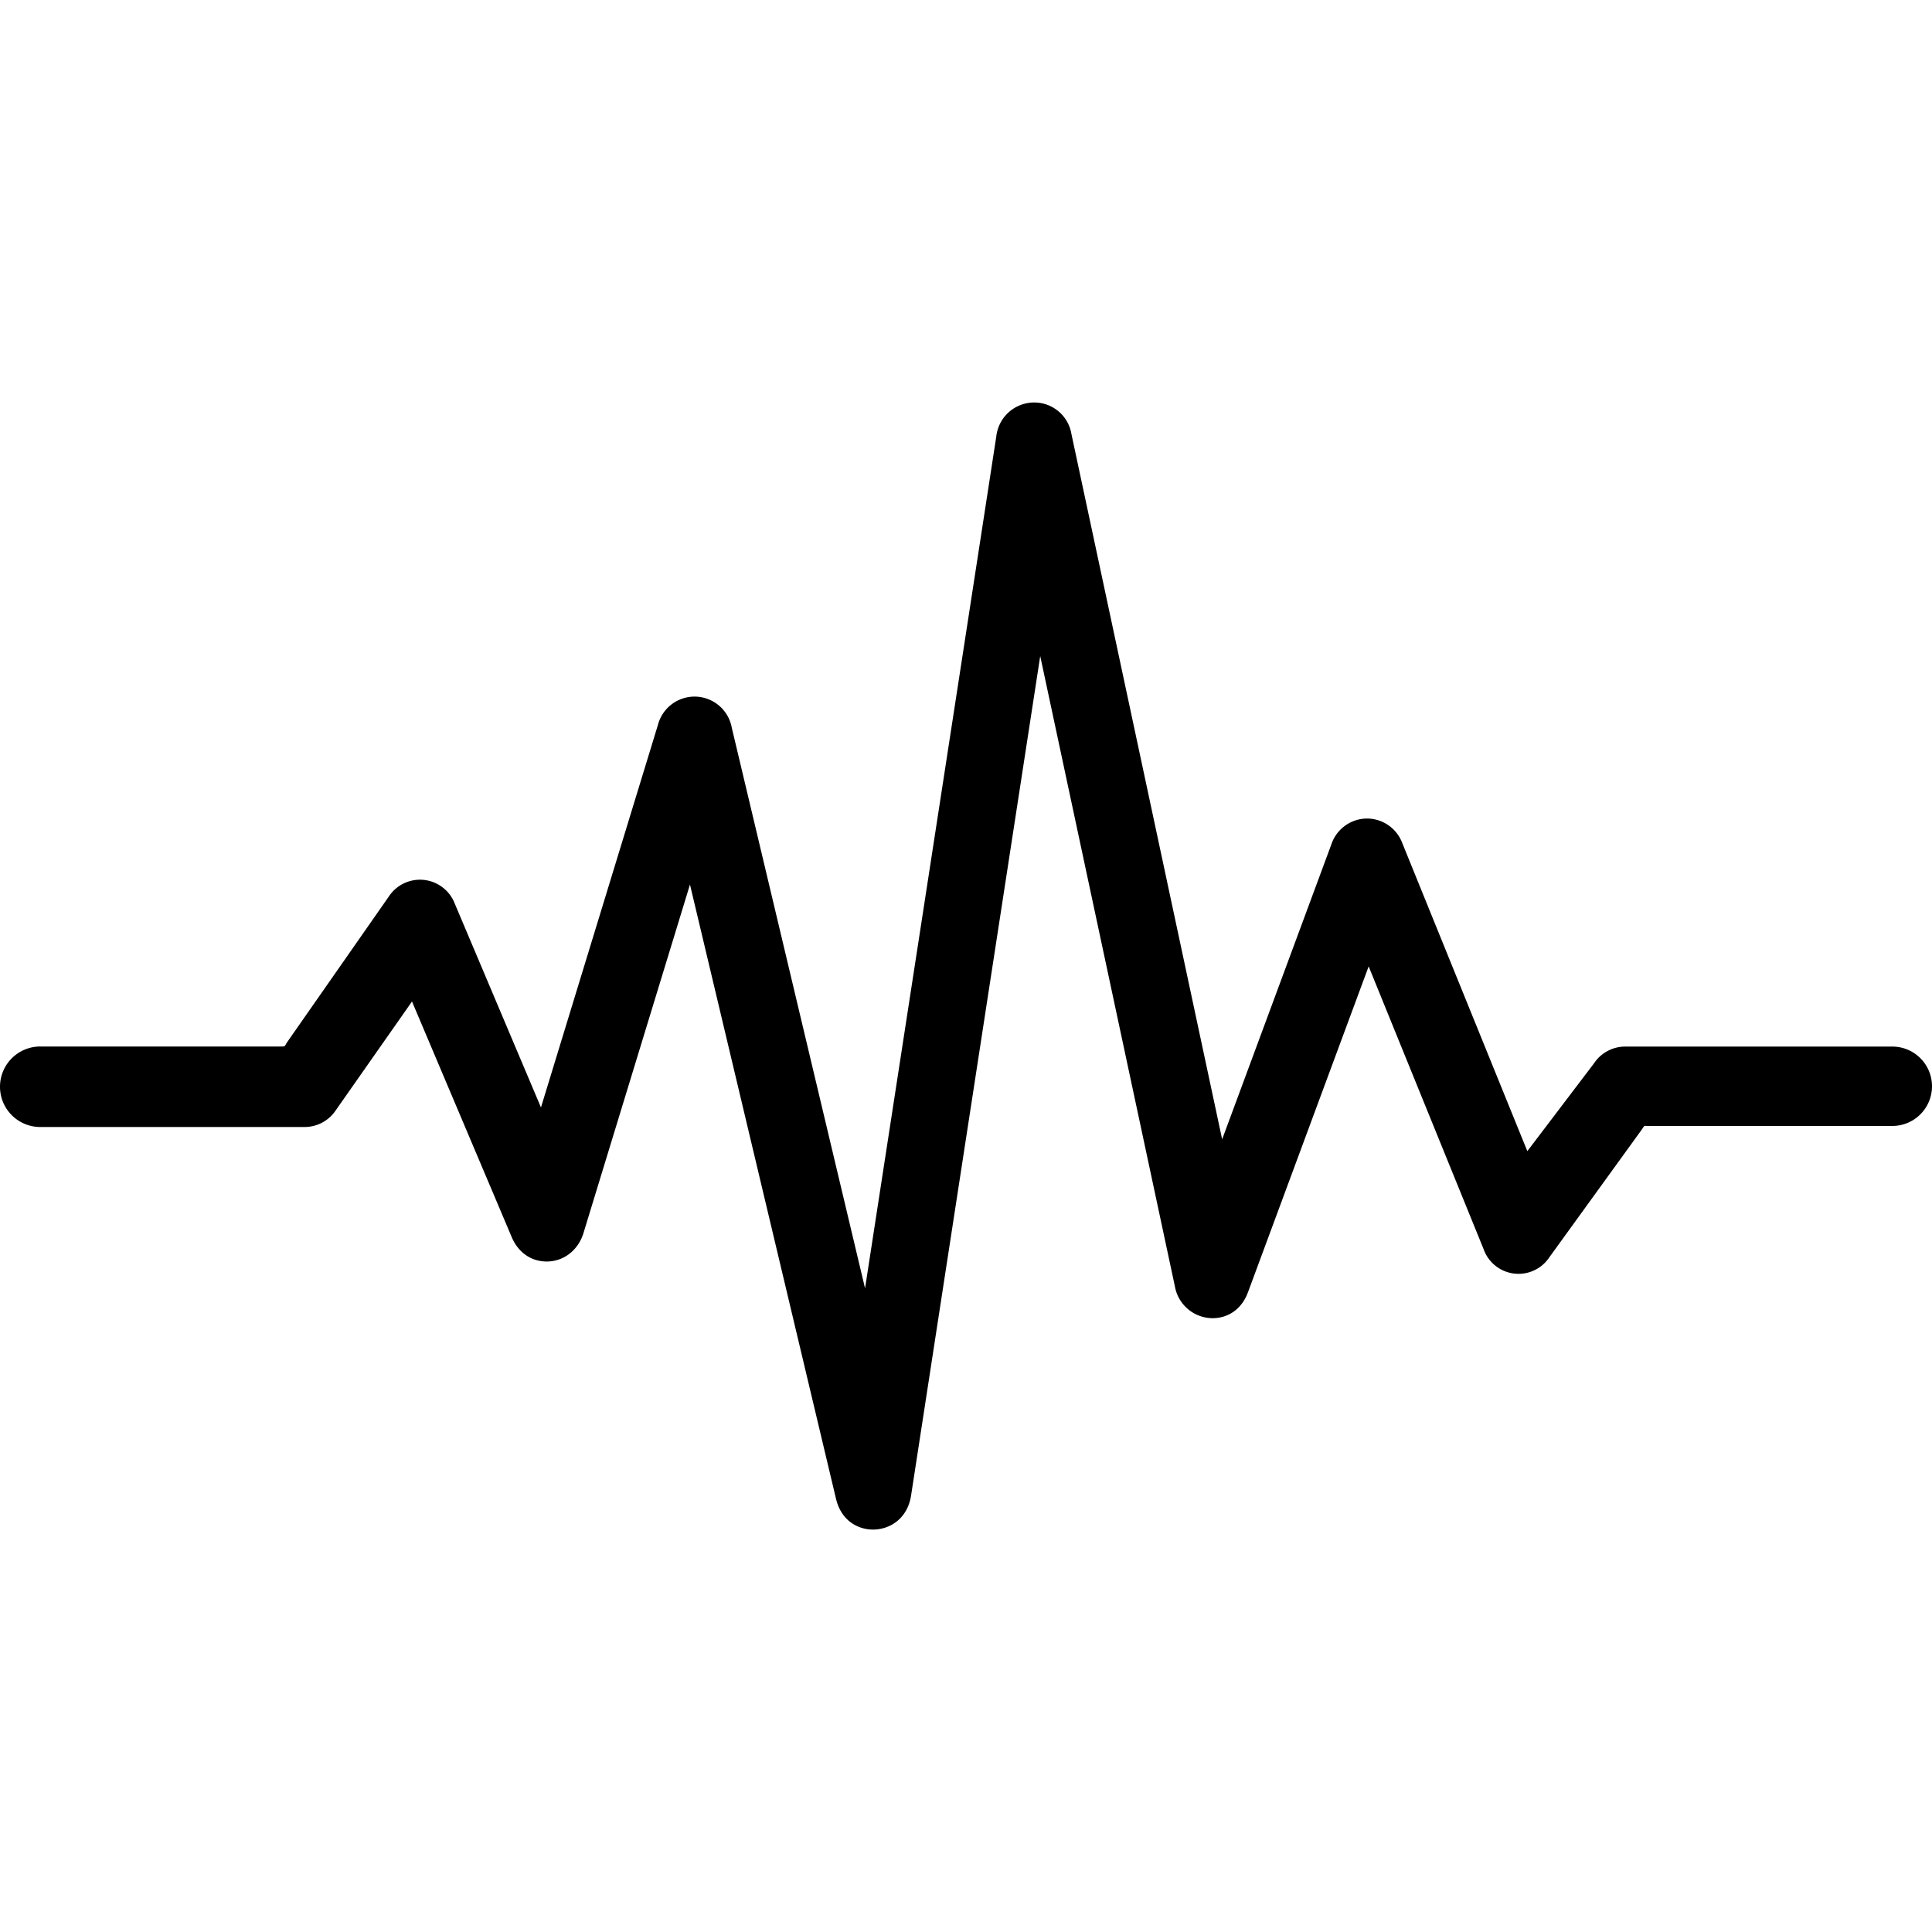 <svg xmlns="http://www.w3.org/2000/svg" width="24" height="24" viewBox="0 0 24 24"><path d="M19.803 13.207l-.83 1.093-1.553-3.826a.47.47 0 0 0-.437-.306.47.47 0 0 0-.444.32l-1.357 3.665-1.872-8.76A.468.468 0 0 0 12.85 5a.474.474 0 0 0-.474.424l-1.63 10.58L9.09 9.038a.47.47 0 0 0-.917-.033L6.72 13.757l-1.07-2.53a.463.463 0 0 0-.82-.09L3.57 12.942c-.04.058-.017.058-.087.058H.5a.5.5 0 0 0 0 1h3.284a.465.465 0 0 0 .386-.206l.948-1.353 1.24 2.93c.08.187.24.3.433.3.212 0 .39-.14.456-.35l1.324-4.333 1.814 7.63c.068.282.282.383.46.383.203 0 .428-.13.473-.425L12.922 8.15l1.673 7.83a.478.478 0 0 0 .467.395c.202 0 .366-.12.44-.32l1.5-4.05 1.427 3.51a.46.46 0 0 0 .82.1l1.145-1.582c.04-.057.018-.046.087-.046h3.026a.493.493 0 0 0 0-.986h-3.322a.466.466 0 0 0-.383.207z"/></svg>